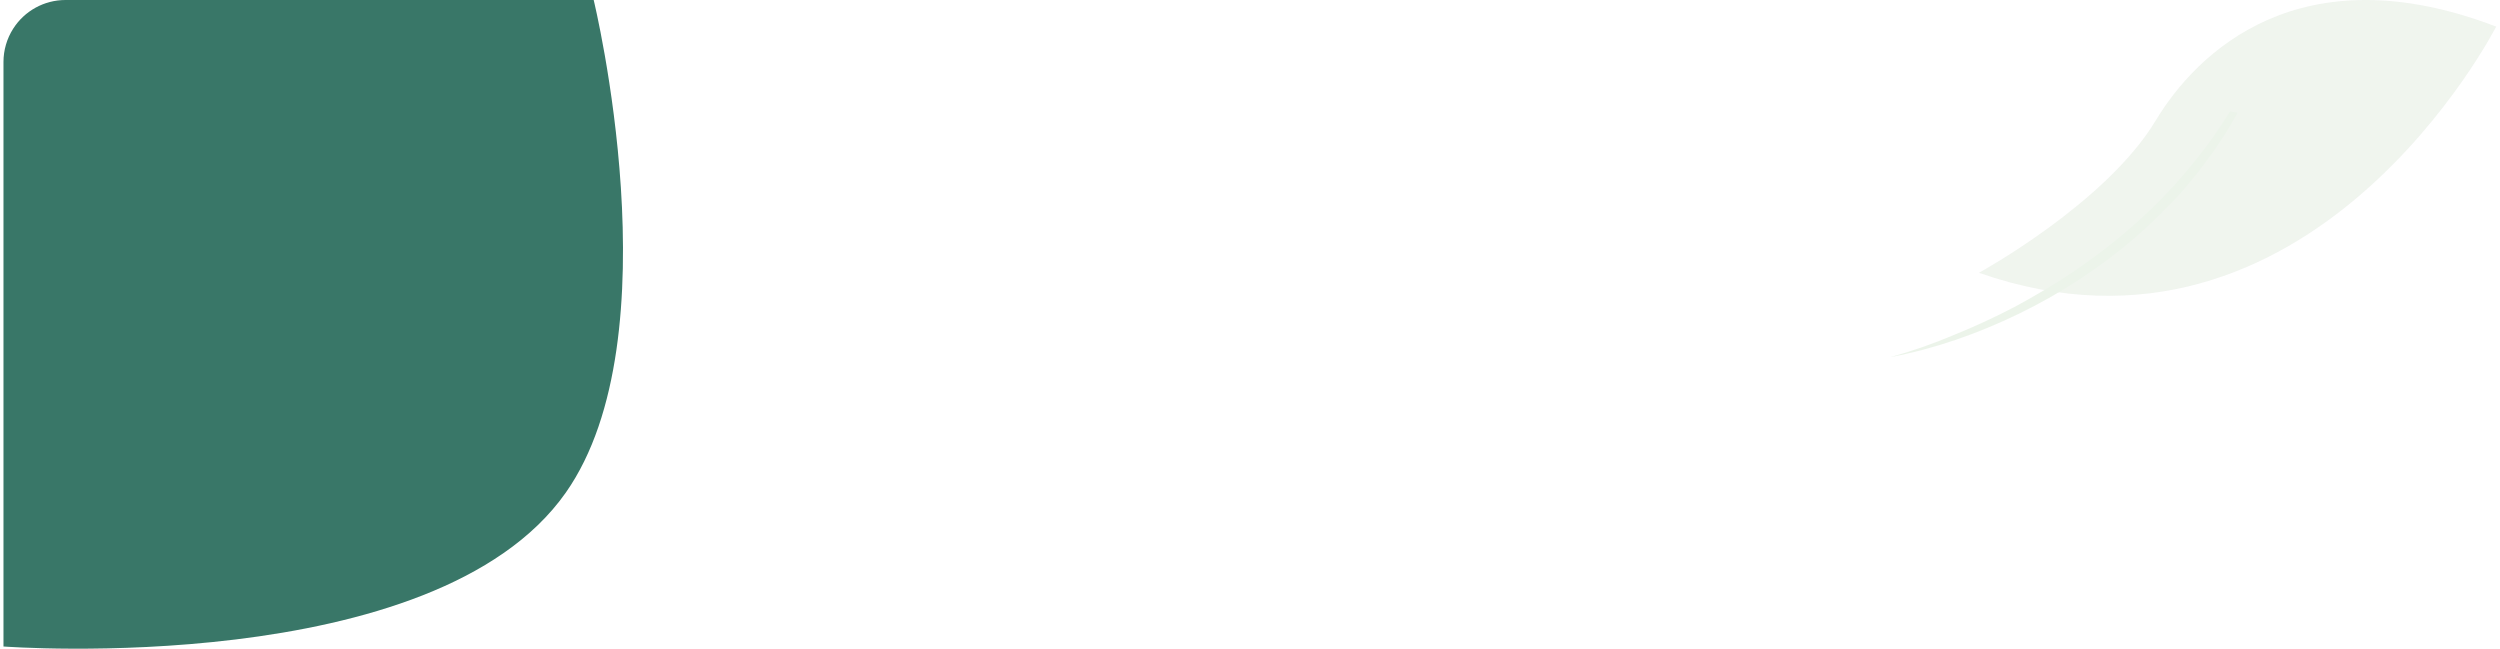 <svg width="343" height="89" viewBox="0 0 343 89" fill="none" xmlns="http://www.w3.org/2000/svg">
<g opacity="0.1">
<path d="M342.476 3.652C342.476 3.652 317.078 53.396 271.515 37.428C271.515 37.428 288.924 27.904 295.762 16.539C301.414 7.157 315.578 -6.651 342.476 3.652Z" fill="#659456"/>
<g style="mix-blend-mode:multiply">
<path d="M305.054 18.75L303.729 20.729C303.276 21.365 302.788 21.966 302.335 22.602L301.638 23.556L300.871 24.475C300.383 25.076 299.895 25.676 299.372 26.277C297.28 28.61 295.014 30.801 292.644 32.85C287.868 36.914 282.569 40.342 276.956 43.063C271.344 45.784 265.417 47.869 259.352 49C262.326 48.175 265.231 47.162 268.067 45.961C270.925 44.806 273.726 43.511 276.468 42.074C279.152 40.625 281.837 39.035 284.382 37.338C286.926 35.607 289.402 33.769 291.737 31.755C294.073 29.776 296.304 27.62 298.361 25.358C300.417 23.061 302.37 20.658 304.113 18.114C304.74 17.195 305.356 16.253 305.96 15.287C306.309 15.334 306.658 15.393 307.006 15.463C306.379 16.559 305.751 17.69 305.054 18.75Z" fill="#3E932A"/>
</g>
</g>
<path d="M77.618 67.601C59.632 93.171 0.477 88.7 0.477 88.7V8.504C0.477 6.887 0.938 5.303 1.806 3.939C3.367 1.486 6.073 0 8.981 0H81.454C81.454 0 92.683 46.183 77.618 67.601Z" fill="#397768"/>
</svg>
